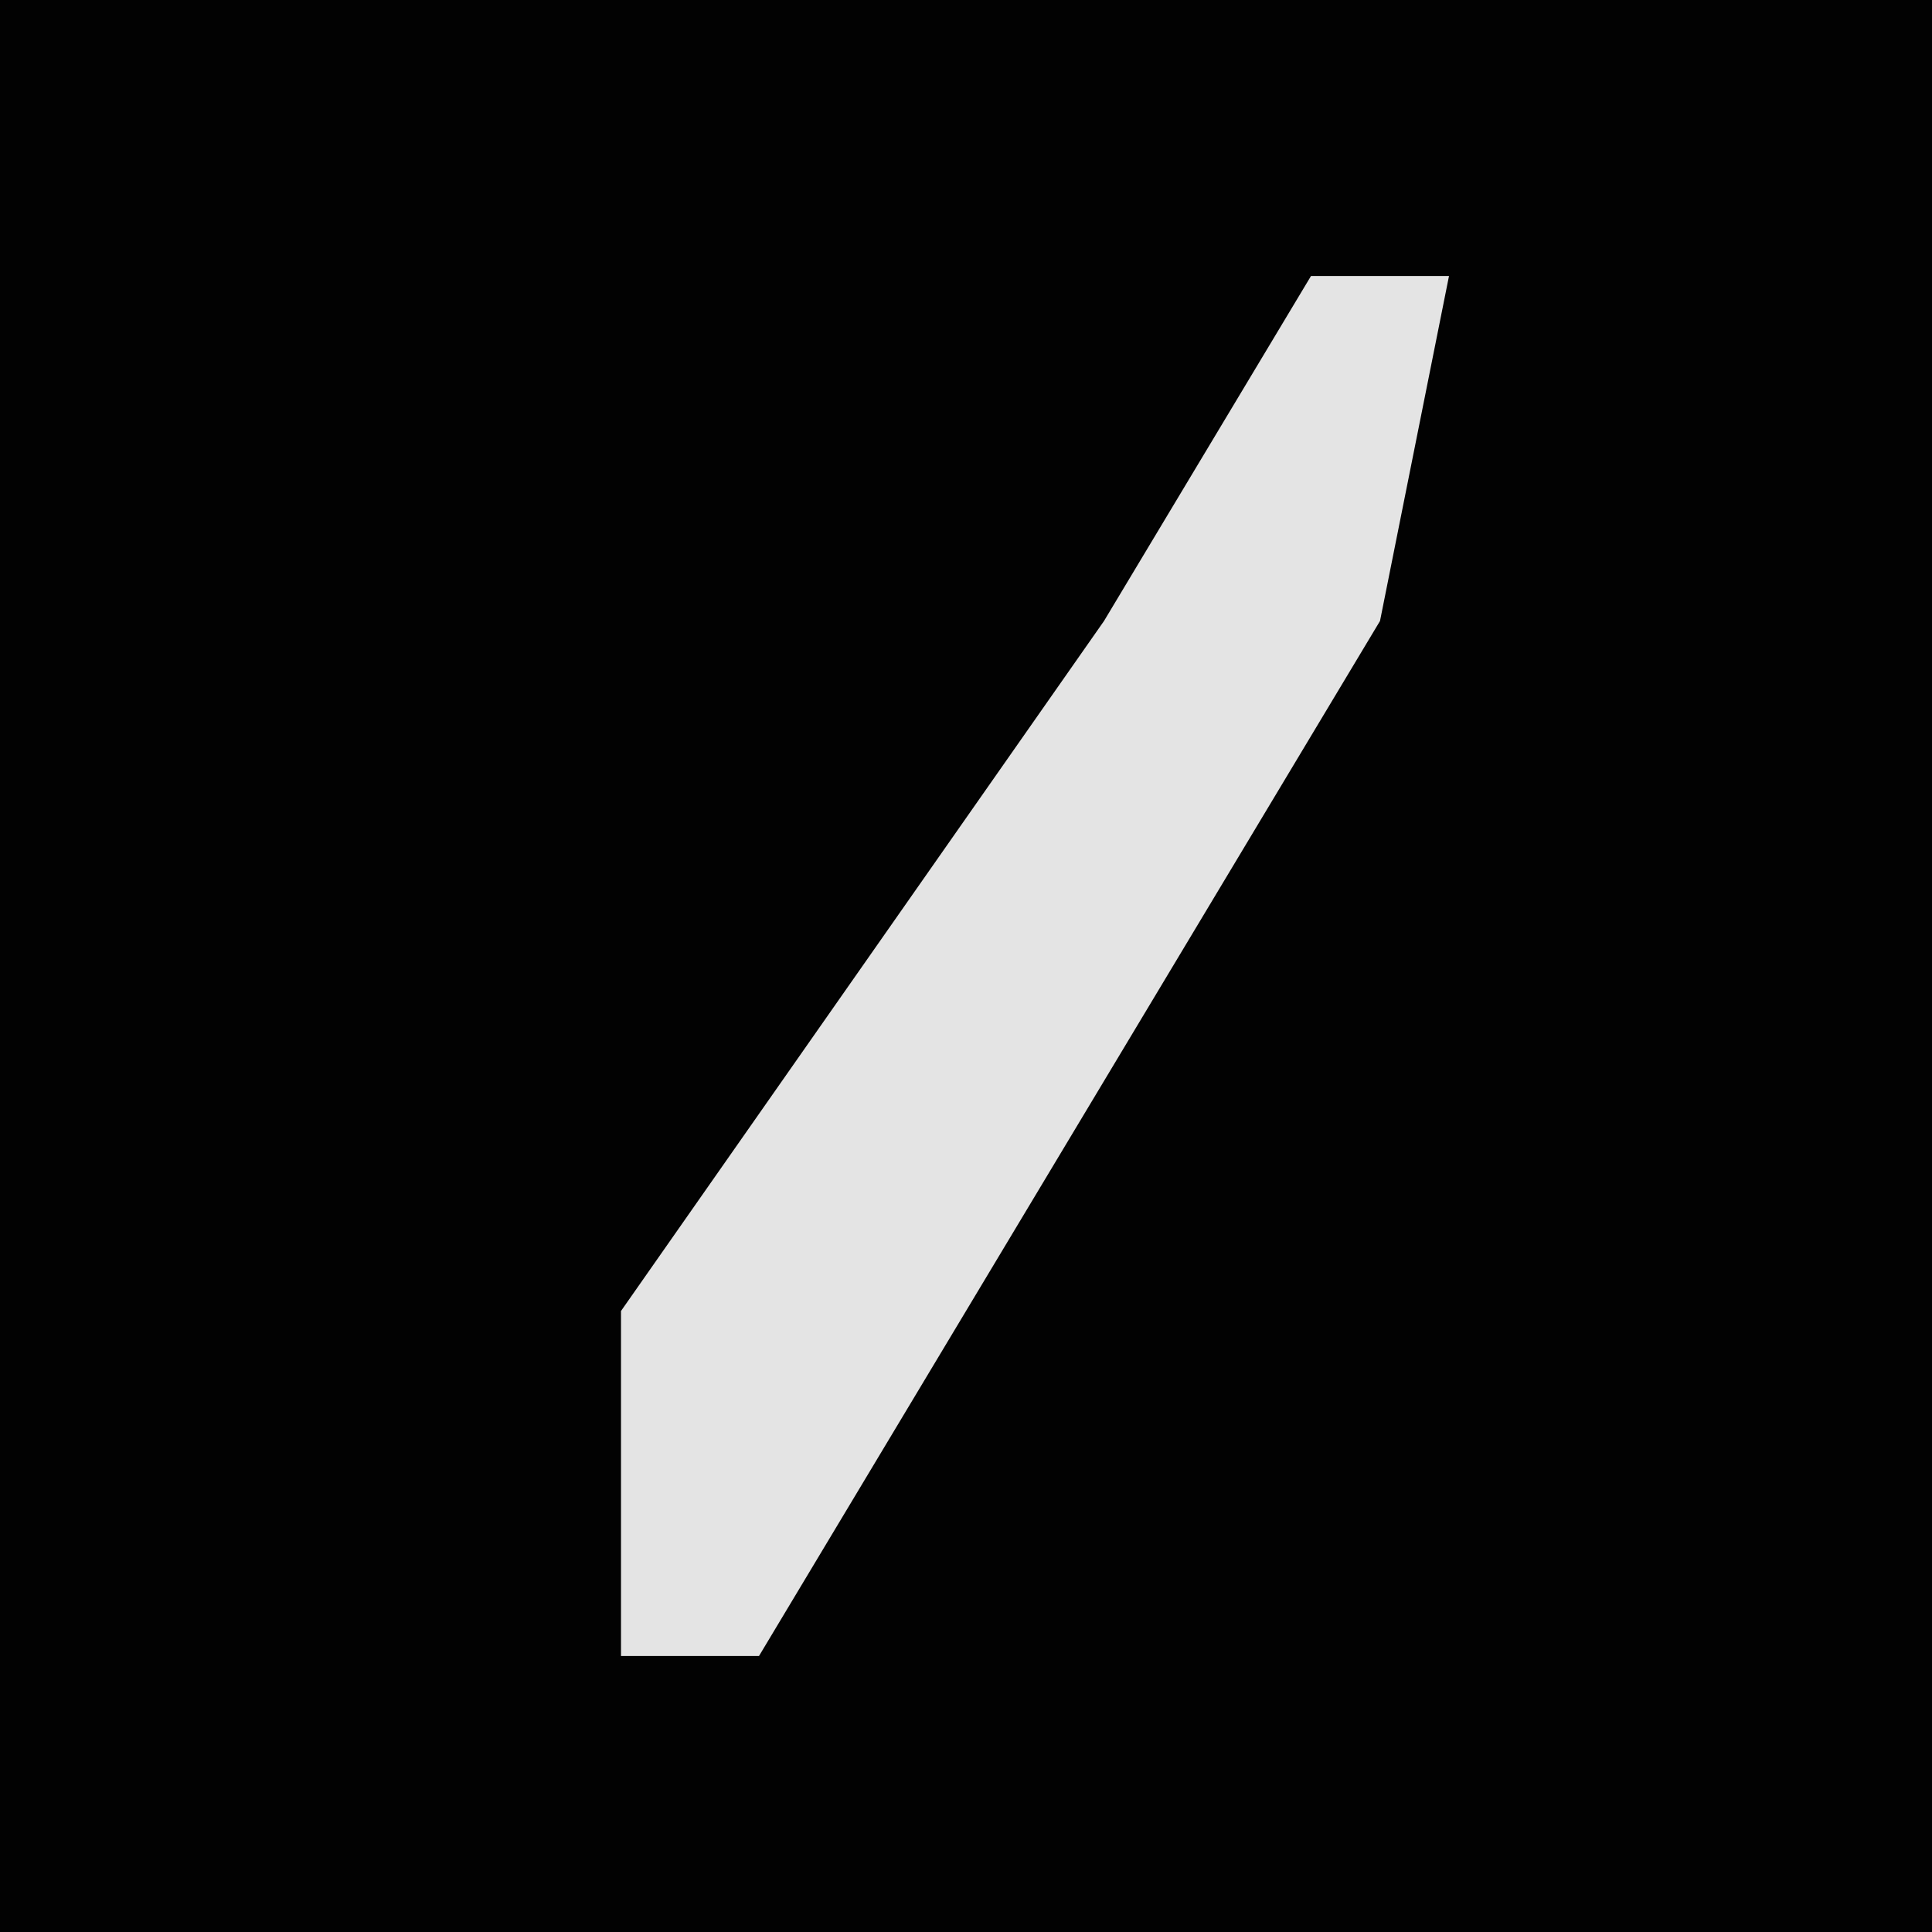 <?xml version="1.0" encoding="UTF-8"?>
<svg version="1.1" xmlns="http://www.w3.org/2000/svg" width="28" height="28">
<path d="M0,0 L28,0 L28,28 L0,28 Z " fill="#020202" transform="translate(0,0)"/>
<path d="M0,0 L2,0 L1,5 L-5,15 L-8,20 L-10,20 L-10,15 L-3,5 Z " fill="#E4E4E4" transform="translate(19,4)"/>
</svg>
